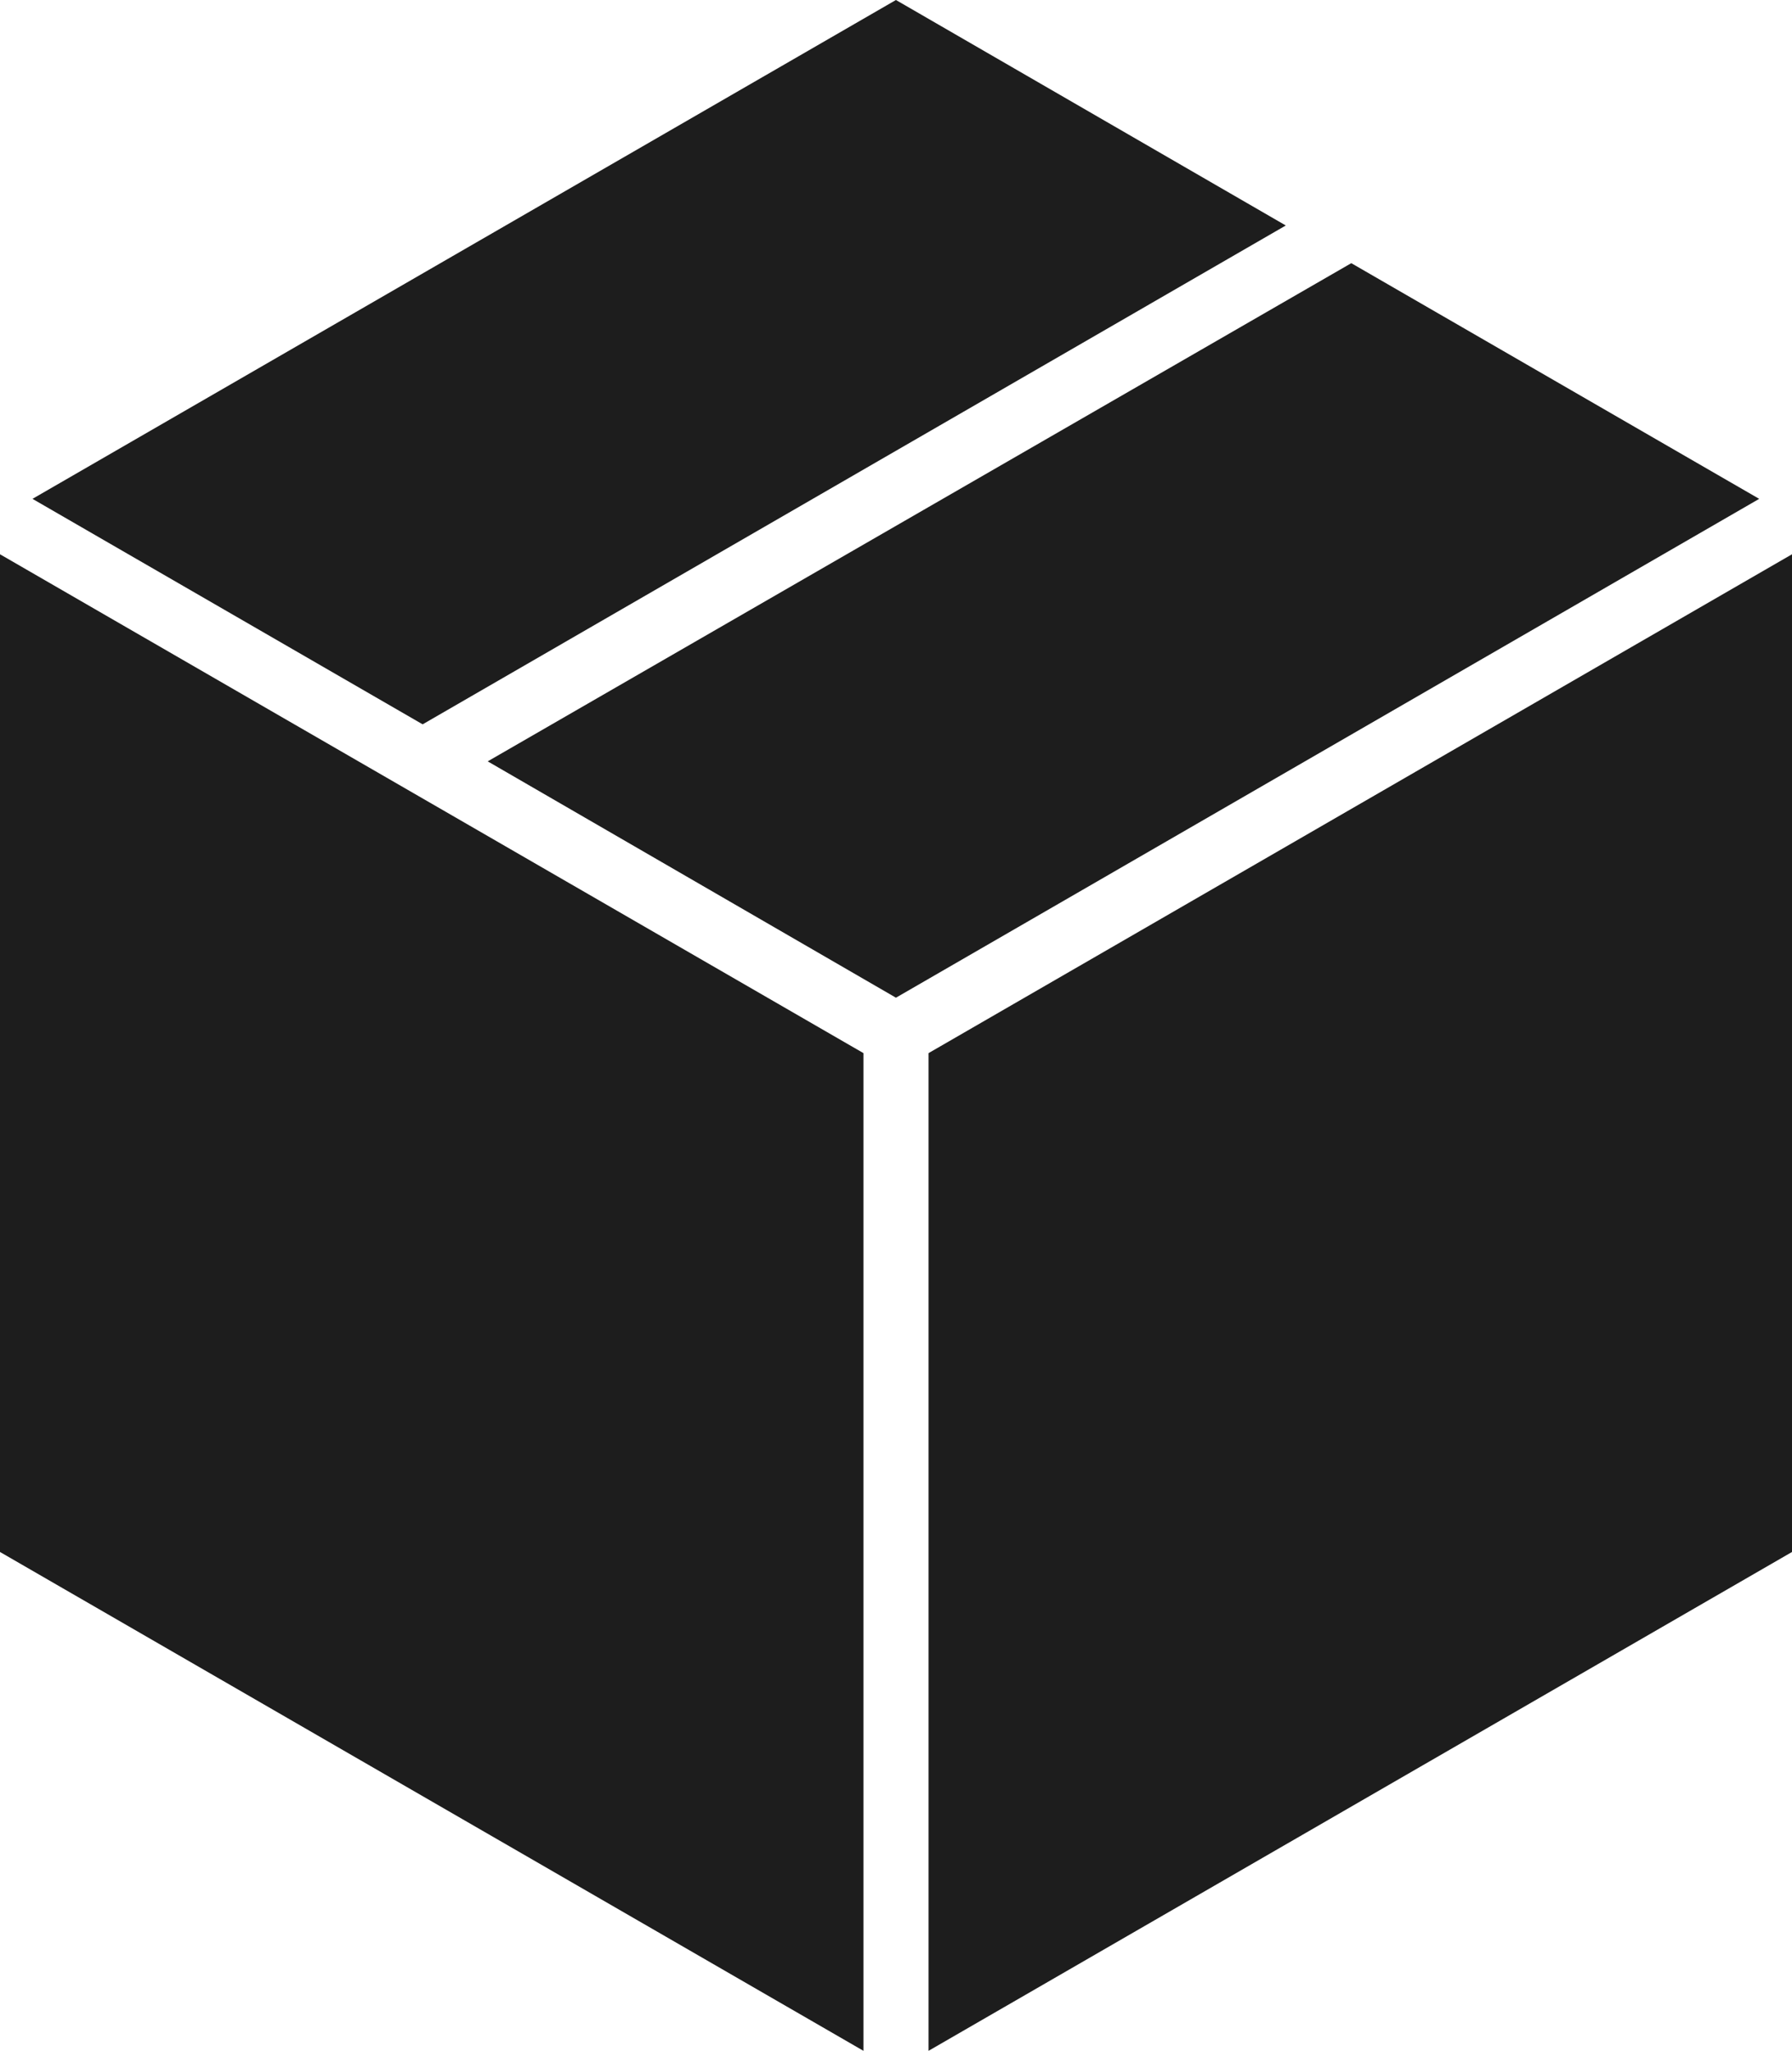 <svg xmlns="http://www.w3.org/2000/svg" width="16.167" height="18.502" viewBox="0 0 16.167 18.502">
  <path id="Orders" d="M8.377,9.5,16.167,5v9l-7.79,4.5ZM0,14V5L7.79,9.5v9ZM4.4,6.868l7.791-4.494L15.871,4.5,8.083,9ZM.293,4.5,8.083,0,11.6,2.034l-7.787,4.5Z" fill="#1D1D1D"/>
</svg>
